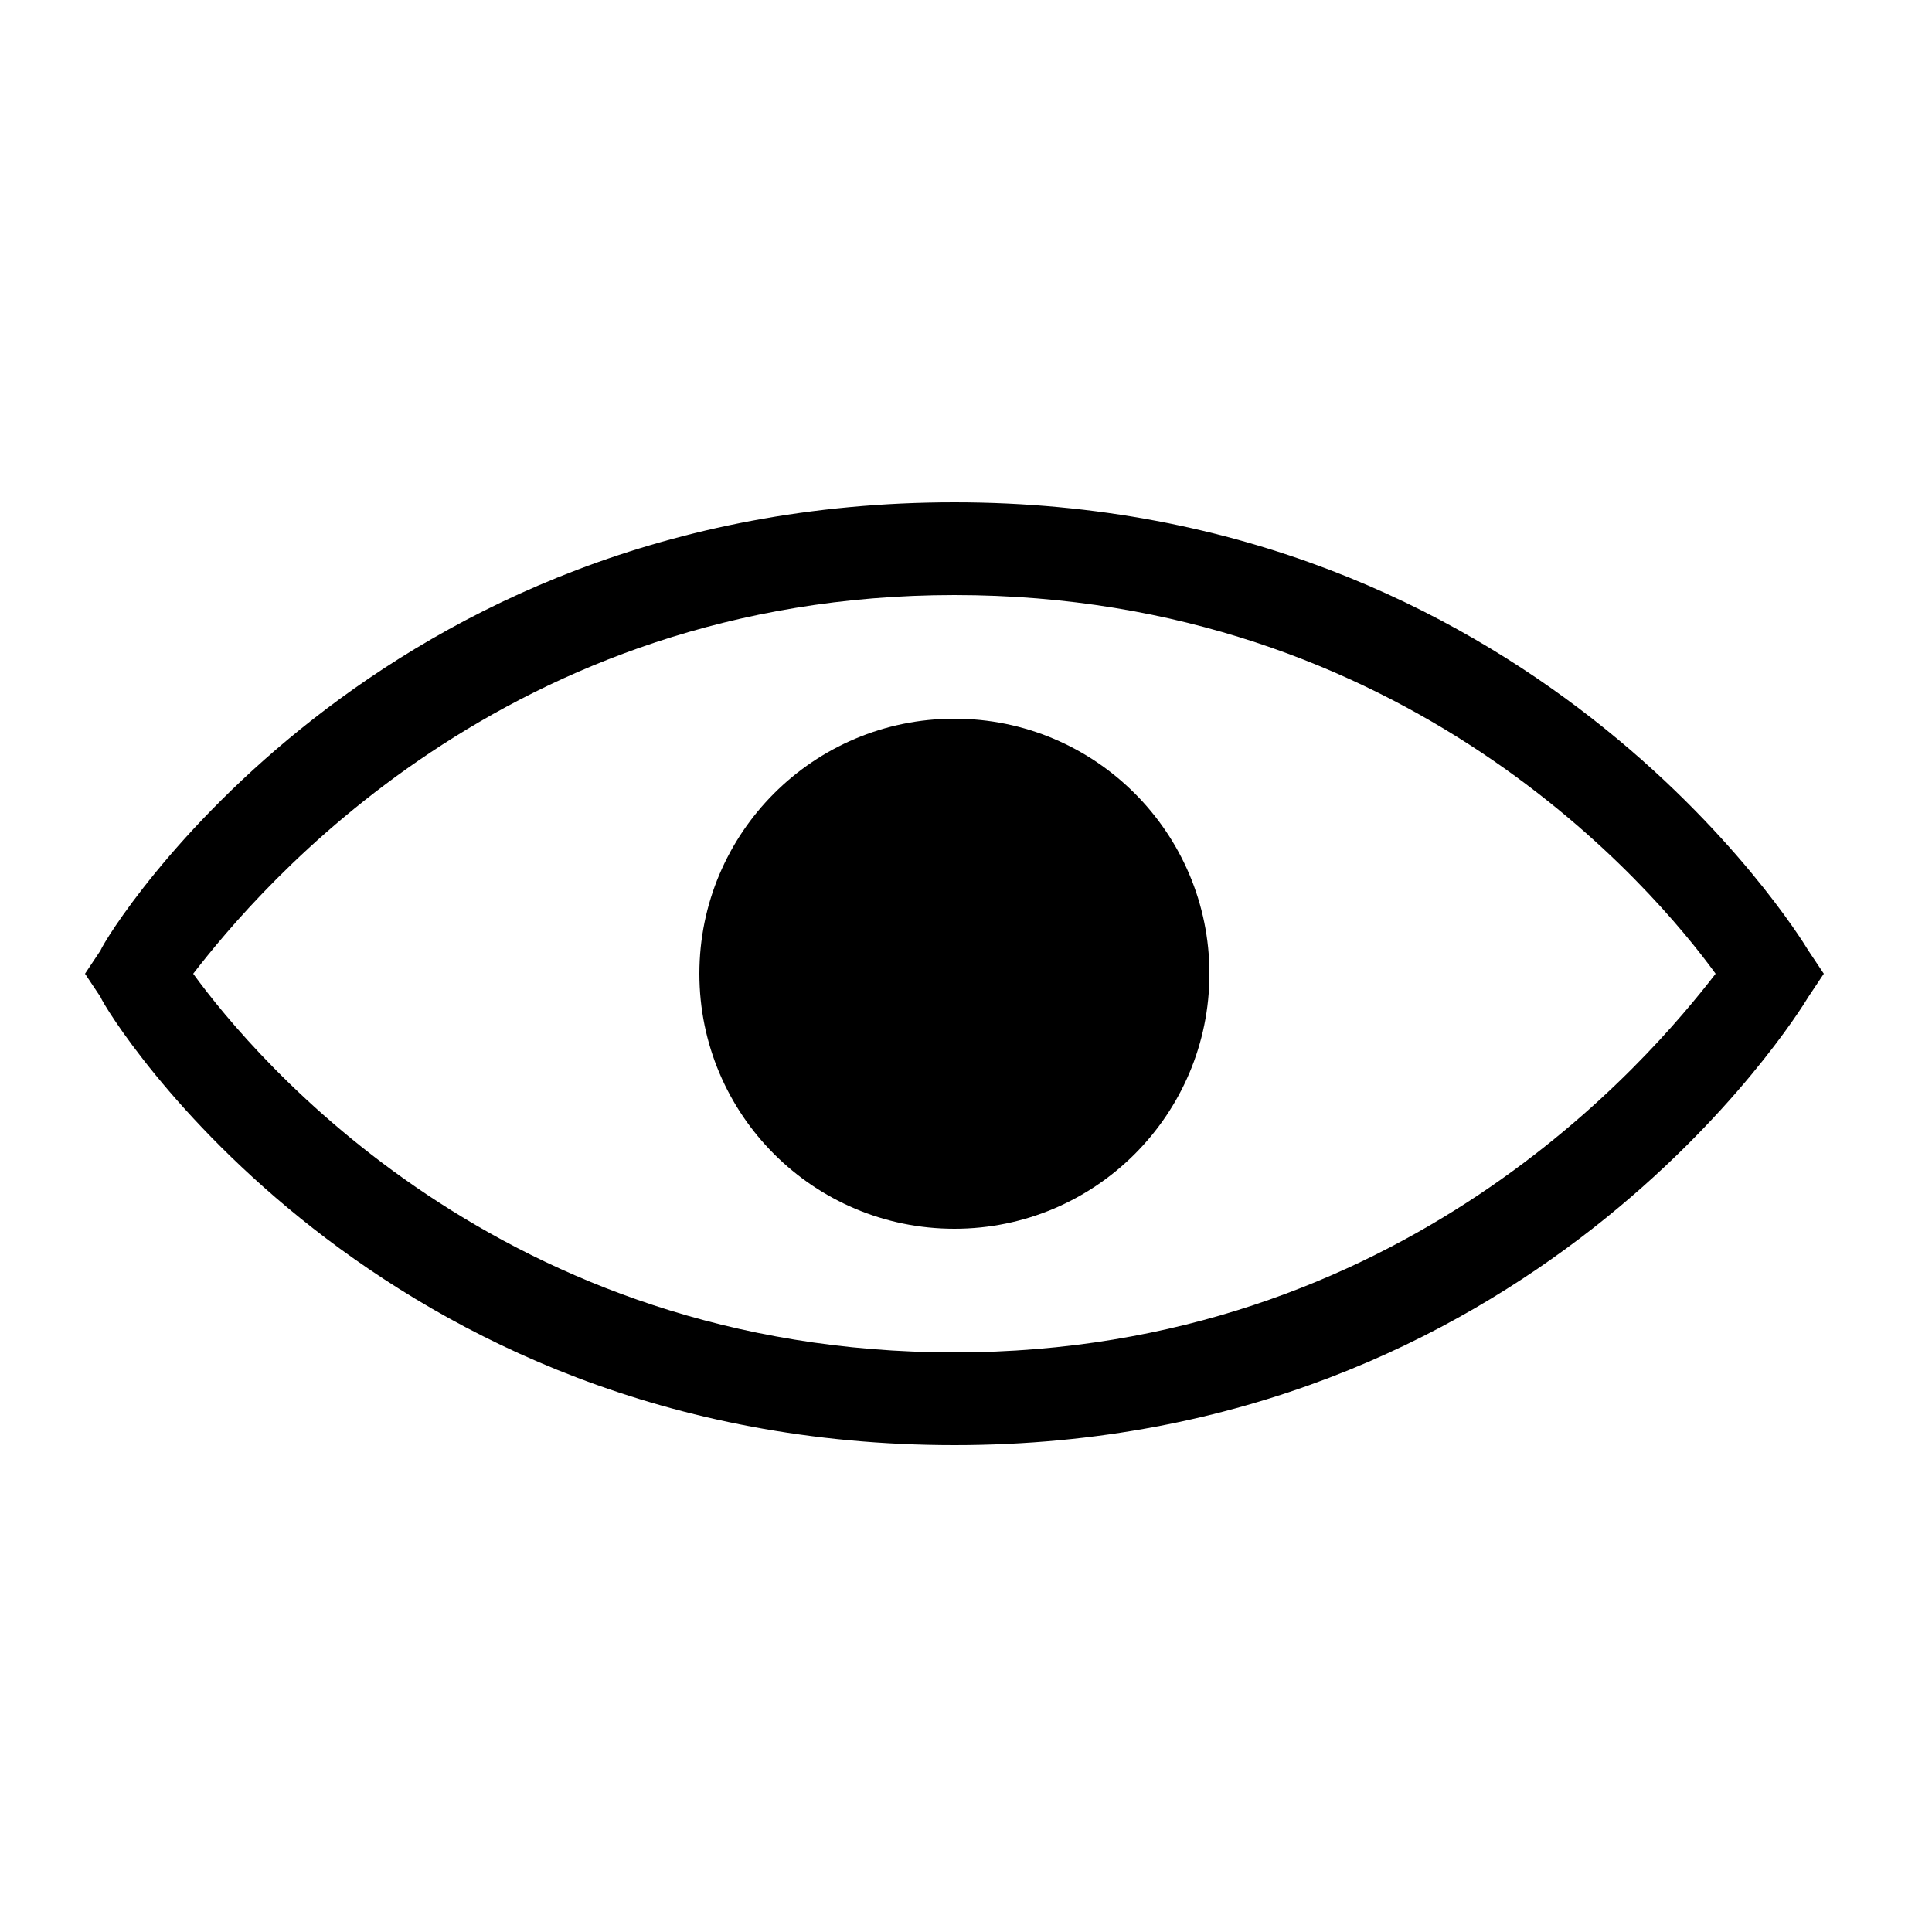 <svg version="1.1" id="Layer_1" xmlns="http://www.w3.org/2000/svg" xmlns:xlink="http://www.w3.org/1999/xlink" x="0px" y="0px"
	 width="50px" height="50px" viewBox="0 0 50 50" xml:space="preserve">
	<g>
		<path d="M24.7,37.4c-15,0-21.9-11.1-22.1-11.6l-0.4-0.6l0.4-0.6C2.8,24.1,9.7,13,24.7,13
		c14.9,0,21.8,11.1,22.1,11.6l0.4,0.6l-0.4,0.6C46.5,26.3,39.6,37.4,24.7,37.4z M5,25.2c1.6,2.2,8,9.8,19.7,9.8
		c11.6,0,18-7.6,19.7-9.8c-1.6-2.2-8-9.8-19.7-9.8C13.1,15.4,6.7,23,5,25.2z"/>
		<circle cx="24.7" cy="25.2" r="6.6"/>
	</g>
</svg>
